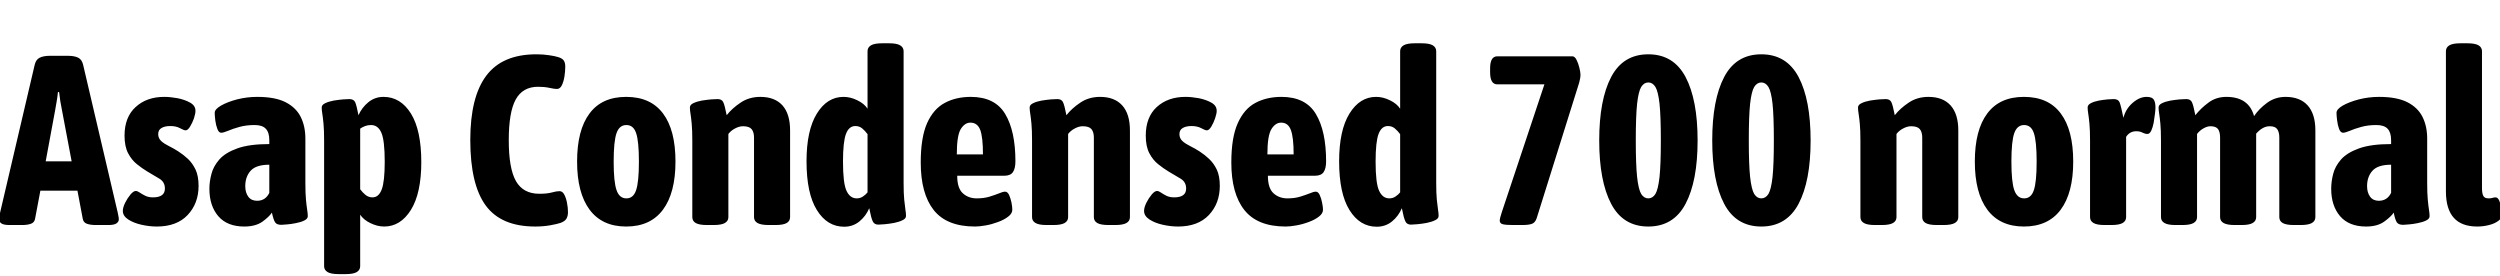 <svg xmlns="http://www.w3.org/2000/svg" xmlns:xlink="http://www.w3.org/1999/xlink" width="249.528" height="27.504"><path fill="black" d="M2.23 22.46L0.94 22.46Q0.38 22.46 0.14 22.30Q-0.10 22.13-0.10 21.89L-0.10 21.89Q-0.10 21.79-0.08 21.68Q-0.07 21.58 0 21.26L0 21.26L3.46 6.48Q3.58 5.95 3.96 5.76Q4.34 5.57 4.97 5.57L4.97 5.57L6.77 5.57Q7.44 5.57 7.81 5.76Q8.18 5.95 8.30 6.48L8.30 6.48L11.76 21.26Q11.83 21.58 11.84 21.68Q11.86 21.79 11.86 21.89L11.86 21.89Q11.86 22.13 11.62 22.30Q11.38 22.46 10.82 22.46L10.82 22.46L9.55 22.46Q9.05 22.46 8.69 22.34Q8.33 22.22 8.26 21.84L8.26 21.84L7.73 19.03L4.03 19.03L3.50 21.84Q3.43 22.22 3.07 22.34Q2.71 22.46 2.23 22.46L2.23 22.46ZM5.50 11.02L5.50 11.02L4.56 16.10L7.15 16.10L6.19 11.02Q6.10 10.56 6.02 10.10Q5.95 9.65 5.90 9.19L5.90 9.19L5.78 9.19Q5.74 9.65 5.66 10.10Q5.59 10.56 5.50 11.02ZM15.65 22.61L15.65 22.61Q14.90 22.61 14.11 22.43Q13.32 22.25 12.79 21.90Q12.26 21.55 12.26 21.05L12.26 21.05Q12.26 20.71 12.49 20.24Q12.72 19.78 13.02 19.42Q13.32 19.06 13.56 19.06L13.56 19.06Q13.70 19.06 13.93 19.21Q14.16 19.37 14.50 19.54Q14.83 19.70 15.26 19.70L15.26 19.70Q16.46 19.70 16.46 18.82L16.46 18.82Q16.46 18.17 15.92 17.84Q15.38 17.52 14.69 17.11L14.69 17.11Q14.18 16.80 13.67 16.39Q13.15 15.98 12.79 15.30Q12.43 14.62 12.43 13.54L12.43 13.54Q12.43 11.69 13.54 10.68Q14.64 9.67 16.39 9.67L16.39 9.67Q16.99 9.67 17.71 9.80Q18.43 9.94 18.97 10.24Q19.51 10.54 19.51 11.06L19.51 11.06Q19.51 11.35 19.36 11.81Q19.20 12.26 18.97 12.64Q18.74 13.01 18.53 13.01L18.53 13.01Q18.36 13.01 17.96 12.79Q17.57 12.58 16.99 12.58L16.99 12.58Q16.46 12.58 16.13 12.77Q15.79 12.96 15.79 13.39L15.79 13.39Q15.79 13.80 16.09 14.08Q16.39 14.35 16.86 14.58Q17.33 14.81 17.81 15.12L17.81 15.12Q18.29 15.43 18.76 15.86Q19.22 16.30 19.52 16.93Q19.82 17.57 19.82 18.55L19.82 18.55Q19.82 20.30 18.73 21.46Q17.64 22.61 15.65 22.61ZM24.38 22.61L24.38 22.61Q22.68 22.61 21.79 21.58Q20.90 20.54 20.90 18.84L20.90 18.84Q20.90 18.14 21.10 17.38Q21.29 16.61 21.89 15.92Q22.49 15.24 23.69 14.81Q24.89 14.38 26.88 14.38L26.88 14.38L26.88 13.99Q26.88 13.22 26.53 12.85Q26.18 12.48 25.42 12.48L25.42 12.48Q24.58 12.48 23.89 12.67Q23.21 12.86 22.75 13.06Q22.30 13.25 22.08 13.25L22.08 13.25Q21.84 13.25 21.70 12.88Q21.55 12.50 21.49 12.02Q21.43 11.54 21.43 11.26L21.43 11.26Q21.43 10.90 22.06 10.54Q22.68 10.18 23.66 9.92Q24.65 9.67 25.68 9.67L25.68 9.67Q27.46 9.67 28.50 10.20Q29.54 10.73 30.01 11.66Q30.48 12.60 30.48 13.82L30.48 13.82L30.48 18.26Q30.48 19.32 30.54 19.94Q30.60 20.57 30.66 20.94Q30.72 21.31 30.72 21.58L30.72 21.58Q30.72 21.84 30.37 22.01Q30.02 22.18 29.54 22.27Q29.06 22.37 28.64 22.40Q28.22 22.44 28.08 22.44L28.08 22.44Q27.62 22.44 27.46 22.19Q27.29 21.94 27.14 21.22L27.14 21.22Q26.88 21.62 26.20 22.12Q25.51 22.61 24.38 22.61ZM25.66 20.04L25.66 20.04Q26.50 20.04 26.88 19.25L26.88 19.25L26.88 16.44Q25.56 16.44 25.02 17.04Q24.48 17.64 24.48 18.58L24.48 18.58Q24.48 19.22 24.78 19.63Q25.08 20.04 25.66 20.04ZM34.49 27.36L33.82 27.36Q33.05 27.36 32.70 27.16Q32.35 26.95 32.35 26.57L32.35 26.57L32.35 14.04Q32.35 12.98 32.29 12.35Q32.23 11.71 32.17 11.35Q32.11 10.99 32.11 10.73L32.11 10.73Q32.11 10.46 32.46 10.30Q32.81 10.13 33.30 10.04Q33.79 9.96 34.24 9.92Q34.68 9.89 34.87 9.89L34.87 9.89Q35.30 9.89 35.45 10.20Q35.59 10.51 35.78 11.50L35.78 11.50Q36.12 10.73 36.77 10.20Q37.42 9.67 38.28 9.67L38.28 9.67Q39.98 9.67 41.02 11.34Q42.05 13.01 42.05 16.18L42.05 16.18Q42.05 19.27 41.02 20.94Q39.98 22.61 38.35 22.61L38.35 22.61Q37.66 22.61 36.97 22.27Q36.29 21.94 35.95 21.43L35.95 21.43L35.95 26.57Q35.95 26.95 35.60 27.16Q35.26 27.36 34.49 27.36L34.49 27.36ZM37.18 19.70L37.18 19.70Q37.80 19.70 38.10 18.91Q38.40 18.12 38.40 16.15L38.40 16.15Q38.40 13.99 38.06 13.24Q37.73 12.48 37.03 12.48L37.03 12.48Q36.70 12.48 36.42 12.59Q36.14 12.70 35.95 12.84L35.95 12.84L35.95 18.89Q36.19 19.22 36.49 19.46Q36.79 19.70 37.18 19.70ZM53.42 22.61L53.42 22.61Q50.02 22.61 48.48 20.51Q46.94 18.41 46.94 13.97L46.94 13.97Q46.94 9.67 48.54 7.55Q50.14 5.42 53.54 5.42L53.54 5.42Q54.22 5.42 54.79 5.51Q55.37 5.59 55.68 5.69L55.68 5.69Q56.11 5.81 56.27 6.04Q56.42 6.26 56.42 6.65L56.42 6.65Q56.42 7.10 56.34 7.62Q56.26 8.14 56.08 8.51Q55.90 8.88 55.58 8.88L55.58 8.88Q55.34 8.88 54.84 8.77Q54.34 8.66 53.71 8.66L53.71 8.66Q52.18 8.66 51.48 9.92Q50.78 11.18 50.78 13.99L50.78 13.99Q50.78 16.82 51.50 18.08Q52.22 19.34 53.83 19.34L53.83 19.34Q54.62 19.34 55.08 19.21Q55.54 19.08 55.85 19.08L55.85 19.08Q56.14 19.08 56.32 19.42Q56.50 19.75 56.59 20.23Q56.69 20.71 56.69 21.19L56.69 21.19Q56.69 21.55 56.54 21.82Q56.40 22.08 55.94 22.25L55.94 22.25Q55.58 22.37 54.90 22.49Q54.22 22.61 53.42 22.61ZM62.50 22.61L62.50 22.61Q60.10 22.61 58.85 20.93Q57.60 19.25 57.60 16.13L57.60 16.13Q57.60 12.98 58.84 11.33Q60.07 9.67 62.50 9.67L62.50 9.67Q64.94 9.67 66.18 11.33Q67.42 12.98 67.42 16.13L67.42 16.13Q67.42 19.25 66.17 20.93Q64.92 22.61 62.50 22.61ZM62.52 19.80L62.52 19.80Q63.22 19.80 63.49 18.98Q63.77 18.17 63.77 16.13L63.77 16.13Q63.77 14.09 63.49 13.28Q63.22 12.48 62.52 12.48L62.52 12.48Q61.82 12.48 61.54 13.28Q61.25 14.09 61.25 16.13L61.25 16.13Q61.25 18.17 61.54 18.98Q61.82 19.80 62.52 19.80ZM71.23 22.46L70.56 22.46Q69.79 22.46 69.44 22.26Q69.10 22.06 69.10 21.67L69.10 21.67L69.10 14.04Q69.10 12.98 69.04 12.35Q68.98 11.71 68.92 11.35Q68.86 10.99 68.86 10.73L68.86 10.73Q68.86 10.46 69.20 10.30Q69.55 10.13 70.04 10.04Q70.54 9.96 70.98 9.92Q71.42 9.89 71.62 9.89L71.62 9.89Q72.05 9.89 72.19 10.20Q72.34 10.51 72.53 11.50L72.53 11.50Q73.06 10.82 73.91 10.25Q74.76 9.67 75.89 9.67L75.89 9.67Q77.33 9.67 78.10 10.52Q78.86 11.38 78.86 13.01L78.86 13.01L78.86 21.67Q78.86 22.06 78.52 22.26Q78.17 22.46 77.40 22.46L77.40 22.46L76.73 22.46Q75.96 22.46 75.61 22.26Q75.26 22.06 75.26 21.67L75.26 21.67L75.26 13.73Q75.26 13.18 75.02 12.89Q74.78 12.60 74.16 12.60L74.16 12.60Q73.78 12.60 73.37 12.82Q72.96 13.03 72.70 13.37L72.70 13.37L72.70 21.67Q72.70 22.06 72.35 22.26Q72 22.46 71.23 22.46L71.23 22.46ZM84.26 22.63L84.26 22.63Q82.56 22.63 81.53 20.96Q80.50 19.30 80.50 16.10L80.50 16.10Q80.50 13.01 81.53 11.34Q82.56 9.67 84.19 9.67L84.19 9.67Q84.89 9.67 85.57 10.01Q86.26 10.34 86.59 10.85L86.59 10.85L86.59 5.11Q86.59 4.73 86.94 4.52Q87.29 4.32 88.06 4.32L88.06 4.32L88.73 4.32Q89.50 4.32 89.84 4.52Q90.19 4.73 90.19 5.11L90.19 5.11L90.19 18.24Q90.19 19.30 90.25 19.92Q90.31 20.54 90.37 20.92Q90.43 21.29 90.43 21.55L90.43 21.55Q90.43 21.82 90.08 21.98Q89.74 22.15 89.24 22.25Q88.75 22.34 88.31 22.38Q87.86 22.42 87.67 22.42L87.67 22.42Q87.26 22.42 87.11 22.09Q86.95 21.77 86.76 20.78L86.76 20.78Q86.42 21.58 85.78 22.10Q85.13 22.63 84.26 22.63ZM85.51 19.80L85.51 19.80Q85.85 19.80 86.12 19.62Q86.40 19.44 86.59 19.20L86.59 19.20L86.59 13.39Q86.35 13.06 86.06 12.82Q85.78 12.58 85.37 12.58L85.37 12.58Q84.74 12.58 84.44 13.36Q84.14 14.14 84.14 16.13L84.14 16.13Q84.14 18.29 84.49 19.04Q84.84 19.80 85.51 19.80ZM97.32 22.61L97.32 22.61Q94.49 22.61 93.19 20.96Q91.90 19.32 91.90 16.22L91.90 16.22Q91.90 13.73 92.53 12.30Q93.17 10.87 94.30 10.27Q95.42 9.67 96.89 9.67L96.89 9.67Q99.31 9.67 100.33 11.38Q101.35 13.08 101.35 16.10L101.35 16.10Q101.35 16.82 101.10 17.18Q100.85 17.54 100.25 17.54L100.25 17.54L95.54 17.54Q95.54 18.79 96.11 19.30Q96.67 19.80 97.49 19.80L97.49 19.80Q98.21 19.80 98.76 19.63Q99.31 19.46 99.71 19.30Q100.10 19.13 100.32 19.13L100.32 19.13Q100.56 19.13 100.72 19.46Q100.87 19.80 100.96 20.23Q101.04 20.66 101.04 20.93L101.04 20.93Q101.04 21.31 100.63 21.62Q100.22 21.94 99.61 22.16Q99 22.39 98.38 22.50Q97.75 22.61 97.32 22.61ZM95.50 15.41L95.50 15.41L98.11 15.41Q98.11 13.70 97.84 12.97Q97.56 12.24 96.86 12.24L96.86 12.24Q96.29 12.24 95.89 12.89Q95.50 13.54 95.50 15.41ZM105.14 22.46L104.47 22.46Q103.70 22.46 103.36 22.26Q103.01 22.06 103.01 21.67L103.01 21.67L103.01 14.04Q103.01 12.98 102.95 12.35Q102.89 11.71 102.83 11.35Q102.77 10.99 102.77 10.73L102.77 10.73Q102.77 10.46 103.12 10.30Q103.46 10.13 103.96 10.04Q104.45 9.96 104.89 9.92Q105.34 9.89 105.53 9.89L105.53 9.89Q105.96 9.89 106.10 10.20Q106.25 10.51 106.44 11.50L106.44 11.50Q106.97 10.82 107.82 10.25Q108.67 9.67 109.80 9.67L109.80 9.67Q111.24 9.67 112.01 10.52Q112.78 11.38 112.78 13.01L112.78 13.01L112.78 21.67Q112.78 22.06 112.43 22.26Q112.08 22.46 111.31 22.46L111.31 22.46L110.64 22.46Q109.87 22.46 109.52 22.26Q109.18 22.06 109.18 21.67L109.18 21.67L109.18 13.73Q109.18 13.18 108.94 12.89Q108.70 12.60 108.07 12.60L108.07 12.60Q107.69 12.60 107.28 12.82Q106.87 13.03 106.61 13.37L106.61 13.37L106.61 21.67Q106.61 22.06 106.26 22.26Q105.91 22.46 105.14 22.46L105.14 22.46ZM117.58 22.61L117.58 22.61Q116.83 22.61 116.04 22.43Q115.25 22.25 114.72 21.90Q114.19 21.55 114.19 21.05L114.19 21.05Q114.19 20.71 114.42 20.24Q114.65 19.78 114.95 19.42Q115.25 19.06 115.49 19.06L115.49 19.06Q115.63 19.06 115.86 19.21Q116.09 19.37 116.42 19.54Q116.76 19.70 117.19 19.70L117.19 19.70Q118.39 19.70 118.39 18.82L118.39 18.82Q118.39 18.17 117.85 17.84Q117.31 17.52 116.62 17.11L116.62 17.11Q116.11 16.80 115.60 16.39Q115.08 15.98 114.72 15.30Q114.36 14.62 114.36 13.54L114.36 13.54Q114.36 11.69 115.46 10.68Q116.57 9.67 118.32 9.67L118.32 9.67Q118.92 9.67 119.64 9.80Q120.36 9.94 120.90 10.24Q121.44 10.54 121.44 11.06L121.44 11.06Q121.44 11.35 121.28 11.81Q121.13 12.26 120.90 12.64Q120.67 13.01 120.46 13.01L120.46 13.01Q120.29 13.01 119.89 12.79Q119.50 12.58 118.92 12.58L118.92 12.58Q118.39 12.58 118.06 12.77Q117.72 12.96 117.72 13.39L117.72 13.39Q117.72 13.80 118.02 14.08Q118.32 14.35 118.79 14.58Q119.26 14.81 119.74 15.12L119.74 15.12Q120.22 15.43 120.68 15.86Q121.15 16.30 121.45 16.93Q121.75 17.57 121.75 18.55L121.75 18.55Q121.75 20.30 120.66 21.46Q119.57 22.61 117.58 22.61ZM128.33 22.61L128.33 22.61Q125.50 22.61 124.20 20.96Q122.90 19.32 122.90 16.22L122.90 16.22Q122.90 13.73 123.54 12.30Q124.18 10.87 125.30 10.27Q126.43 9.67 127.90 9.67L127.90 9.67Q130.32 9.67 131.34 11.38Q132.36 13.08 132.36 16.10L132.36 16.10Q132.36 16.82 132.11 17.18Q131.86 17.54 131.26 17.54L131.26 17.54L126.55 17.54Q126.55 18.79 127.12 19.30Q127.68 19.80 128.50 19.80L128.50 19.80Q129.22 19.80 129.77 19.63Q130.32 19.46 130.72 19.30Q131.11 19.13 131.33 19.13L131.33 19.13Q131.57 19.13 131.72 19.46Q131.88 19.80 131.96 20.23Q132.05 20.66 132.05 20.93L132.05 20.93Q132.05 21.31 131.64 21.62Q131.23 21.94 130.62 22.16Q130.01 22.39 129.38 22.50Q128.76 22.61 128.33 22.61ZM126.50 15.41L126.50 15.41L129.12 15.41Q129.12 13.70 128.84 12.97Q128.57 12.24 127.87 12.24L127.87 12.24Q127.30 12.24 126.90 12.89Q126.50 13.54 126.50 15.41ZM137.42 22.63L137.42 22.63Q135.72 22.63 134.69 20.96Q133.66 19.30 133.66 16.10L133.66 16.10Q133.66 13.01 134.69 11.34Q135.72 9.67 137.35 9.67L137.35 9.67Q138.05 9.67 138.73 10.01Q139.42 10.34 139.75 10.85L139.75 10.85L139.75 5.11Q139.75 4.73 140.10 4.52Q140.45 4.32 141.22 4.32L141.22 4.32L141.89 4.32Q142.66 4.32 143.00 4.52Q143.35 4.73 143.35 5.11L143.35 5.11L143.35 18.24Q143.35 19.30 143.41 19.92Q143.47 20.54 143.53 20.92Q143.59 21.29 143.59 21.55L143.59 21.55Q143.59 21.82 143.24 21.98Q142.90 22.15 142.40 22.25Q141.91 22.34 141.47 22.38Q141.02 22.42 140.83 22.42L140.83 22.42Q140.42 22.42 140.27 22.09Q140.11 21.77 139.92 20.78L139.92 20.78Q139.58 21.58 138.94 22.10Q138.29 22.63 137.42 22.63ZM138.67 19.80L138.67 19.80Q139.01 19.80 139.28 19.62Q139.56 19.44 139.75 19.20L139.75 19.20L139.75 13.39Q139.51 13.06 139.22 12.82Q138.94 12.58 138.53 12.58L138.53 12.58Q137.90 12.58 137.60 13.36Q137.30 14.14 137.30 16.13L137.30 16.13Q137.30 18.29 137.65 19.04Q138.00 19.80 138.67 19.80ZM151.92 22.46L151.03 22.46Q150.29 22.46 149.99 22.38Q149.69 22.30 149.69 22.01L149.69 22.01Q149.69 21.89 149.75 21.67Q149.81 21.46 149.90 21.17L149.90 21.17L154.15 8.42L149.45 8.42Q148.73 8.42 148.73 7.22L148.73 7.22L148.73 6.82Q148.73 5.62 149.45 5.62L149.45 5.62L156.94 5.62Q157.18 5.62 157.36 5.98Q157.54 6.34 157.64 6.77Q157.75 7.20 157.75 7.46L157.75 7.46Q157.75 7.70 157.70 7.90Q157.66 8.09 157.61 8.28L157.61 8.28L153.38 21.77Q153.24 22.20 152.93 22.33Q152.62 22.46 151.92 22.46L151.92 22.46ZM164.52 22.61L164.52 22.61Q162 22.61 160.81 20.34Q159.62 18.07 159.62 14.02L159.62 14.02Q159.62 9.96 160.81 7.69Q162 5.42 164.52 5.42L164.52 5.42Q167.04 5.42 168.24 7.69Q169.44 9.96 169.44 14.02L169.44 14.02Q169.44 18.07 168.24 20.34Q167.04 22.61 164.52 22.61ZM164.52 19.80L164.52 19.80Q164.95 19.80 165.23 19.36Q165.50 18.91 165.64 17.66Q165.77 16.42 165.77 14.02L165.77 14.02Q165.77 11.59 165.64 10.36Q165.50 9.12 165.23 8.68Q164.95 8.23 164.52 8.23L164.52 8.23Q164.09 8.23 163.81 8.68Q163.54 9.12 163.40 10.36Q163.27 11.59 163.27 14.02L163.27 14.02Q163.27 16.42 163.40 17.66Q163.54 18.91 163.81 19.36Q164.09 19.80 164.52 19.80ZM175.80 22.61L175.80 22.61Q173.28 22.61 172.09 20.34Q170.90 18.07 170.90 14.02L170.90 14.02Q170.90 9.96 172.09 7.69Q173.28 5.42 175.80 5.42L175.80 5.42Q178.32 5.42 179.52 7.69Q180.72 9.96 180.72 14.02L180.72 14.02Q180.72 18.07 179.52 20.34Q178.32 22.61 175.80 22.61ZM175.80 19.80L175.80 19.80Q176.23 19.80 176.51 19.36Q176.78 18.91 176.92 17.66Q177.05 16.42 177.05 14.02L177.05 14.02Q177.05 11.59 176.92 10.36Q176.78 9.12 176.51 8.68Q176.23 8.23 175.80 8.23L175.80 8.23Q175.37 8.23 175.09 8.68Q174.82 9.12 174.68 10.36Q174.55 11.59 174.55 14.02L174.55 14.02Q174.55 16.42 174.68 17.66Q174.82 18.91 175.09 19.36Q175.37 19.80 175.80 19.80ZM187.82 22.46L187.15 22.46Q186.38 22.46 186.04 22.26Q185.69 22.06 185.69 21.67L185.69 21.67L185.69 14.04Q185.69 12.98 185.63 12.35Q185.57 11.71 185.51 11.35Q185.45 10.99 185.45 10.73L185.45 10.73Q185.45 10.46 185.80 10.30Q186.14 10.13 186.64 10.04Q187.13 9.96 187.57 9.92Q188.02 9.89 188.21 9.89L188.21 9.89Q188.64 9.89 188.78 10.20Q188.93 10.51 189.12 11.50L189.12 11.50Q189.65 10.82 190.50 10.25Q191.35 9.67 192.48 9.67L192.48 9.67Q193.92 9.67 194.69 10.52Q195.46 11.38 195.46 13.01L195.46 13.01L195.46 21.67Q195.46 22.06 195.11 22.26Q194.76 22.46 193.99 22.46L193.99 22.46L193.32 22.46Q192.55 22.46 192.20 22.26Q191.86 22.06 191.86 21.67L191.86 21.67L191.86 13.73Q191.86 13.18 191.62 12.89Q191.38 12.60 190.75 12.60L190.75 12.60Q190.37 12.60 189.96 12.82Q189.55 13.03 189.29 13.37L189.29 13.37L189.29 21.67Q189.29 22.06 188.94 22.26Q188.59 22.46 187.82 22.46L187.82 22.46ZM202.01 22.61L202.01 22.61Q199.61 22.61 198.36 20.93Q197.11 19.25 197.11 16.13L197.11 16.13Q197.11 12.98 198.35 11.33Q199.58 9.67 202.01 9.67L202.01 9.67Q204.46 9.67 205.69 11.33Q206.93 12.98 206.93 16.13L206.93 16.13Q206.93 19.25 205.68 20.93Q204.43 22.61 202.01 22.61ZM202.03 19.80L202.03 19.80Q202.73 19.80 203.00 18.98Q203.28 18.17 203.28 16.13L203.28 16.13Q203.28 14.09 203.00 13.28Q202.73 12.48 202.03 12.48L202.03 12.48Q201.34 12.48 201.05 13.28Q200.76 14.09 200.76 16.13L200.76 16.13Q200.76 18.17 201.05 18.98Q201.34 19.80 202.03 19.80ZM210.74 22.46L210.07 22.46Q209.30 22.46 208.96 22.26Q208.61 22.06 208.61 21.67L208.61 21.67L208.61 14.04Q208.61 12.98 208.55 12.35Q208.49 11.71 208.43 11.35Q208.37 10.99 208.37 10.73L208.37 10.73Q208.37 10.46 208.69 10.30Q209.02 10.13 209.48 10.04Q209.95 9.96 210.37 9.92Q210.79 9.89 210.98 9.89L210.98 9.89Q211.44 9.89 211.57 10.24Q211.70 10.58 211.94 11.76L211.94 11.76Q212.18 10.85 212.87 10.26Q213.55 9.67 214.25 9.67L214.25 9.67Q214.80 9.67 214.97 9.94Q215.14 10.20 215.14 10.73L215.14 10.73Q215.14 10.92 215.09 11.35Q215.04 11.78 214.96 12.25Q214.87 12.72 214.72 13.04Q214.56 13.37 214.34 13.37L214.34 13.37Q214.10 13.37 213.85 13.24Q213.60 13.10 213.22 13.10L213.22 13.10Q212.57 13.10 212.21 13.66L212.21 13.66L212.21 21.67Q212.21 22.06 211.86 22.26Q211.51 22.46 210.74 22.46L210.74 22.46ZM217.82 22.46L217.15 22.46Q216.38 22.46 216.04 22.26Q215.69 22.06 215.69 21.67L215.69 21.67L215.69 14.04Q215.69 12.98 215.63 12.35Q215.57 11.71 215.51 11.35Q215.45 10.99 215.45 10.73L215.45 10.73Q215.45 10.46 215.80 10.30Q216.14 10.13 216.64 10.04Q217.13 9.96 217.57 9.92Q218.02 9.89 218.21 9.89L218.21 9.89Q218.64 9.89 218.78 10.20Q218.93 10.51 219.12 11.50L219.12 11.50Q219.65 10.82 220.42 10.25Q221.18 9.67 222.22 9.67L222.22 9.67Q224.45 9.67 224.98 11.59L224.98 11.59Q225.46 10.87 226.27 10.27Q227.09 9.67 228.12 9.67L228.12 9.67Q229.56 9.67 230.33 10.52Q231.10 11.38 231.10 13.01L231.10 13.01L231.10 21.67Q231.10 22.06 230.75 22.26Q230.40 22.46 229.63 22.46L229.63 22.46L228.96 22.46Q228.19 22.46 227.84 22.26Q227.50 22.06 227.50 21.67L227.50 21.67L227.50 13.73Q227.50 13.18 227.29 12.89Q227.09 12.60 226.54 12.60L226.54 12.60Q225.84 12.60 225.19 13.34L225.19 13.34L225.19 21.67Q225.19 22.06 224.84 22.26Q224.50 22.46 223.73 22.46L223.73 22.46L223.06 22.46Q222.29 22.46 221.94 22.26Q221.59 22.06 221.59 21.67L221.59 21.67L221.59 13.73Q221.59 13.18 221.39 12.89Q221.18 12.60 220.63 12.60L220.63 12.60Q220.30 12.60 219.92 12.82Q219.55 13.03 219.29 13.37L219.29 13.37L219.29 21.67Q219.29 22.06 218.94 22.26Q218.59 22.46 217.82 22.46L217.82 22.46ZM236.16 22.61L236.16 22.61Q234.46 22.61 233.57 21.58Q232.68 20.54 232.68 18.84L232.68 18.84Q232.68 18.14 232.87 17.38Q233.06 16.61 233.66 15.92Q234.26 15.24 235.46 14.81Q236.66 14.38 238.66 14.38L238.66 14.38L238.66 13.99Q238.66 13.22 238.31 12.85Q237.96 12.48 237.19 12.48L237.19 12.48Q236.35 12.48 235.67 12.67Q234.98 12.86 234.53 13.06Q234.07 13.25 233.86 13.25L233.86 13.25Q233.62 13.25 233.47 12.88Q233.33 12.50 233.27 12.02Q233.21 11.54 233.21 11.26L233.21 11.26Q233.21 10.90 233.83 10.54Q234.46 10.18 235.44 9.92Q236.42 9.67 237.46 9.67L237.46 9.67Q239.23 9.67 240.28 10.20Q241.32 10.73 241.79 11.66Q242.26 12.60 242.26 13.82L242.26 13.82L242.26 18.26Q242.26 19.32 242.32 19.94Q242.38 20.57 242.44 20.94Q242.50 21.31 242.50 21.58L242.50 21.58Q242.50 21.84 242.15 22.01Q241.80 22.18 241.32 22.27Q240.84 22.37 240.42 22.40Q240 22.44 239.86 22.44L239.86 22.44Q239.40 22.44 239.23 22.19Q239.06 21.94 238.92 21.22L238.92 21.22Q238.66 21.62 237.97 22.12Q237.29 22.61 236.16 22.61ZM237.43 20.04L237.43 20.04Q238.27 20.04 238.66 19.25L238.66 19.25L238.66 16.44Q237.34 16.44 236.80 17.04Q236.26 17.64 236.26 18.58L236.26 18.58Q236.26 19.22 236.56 19.63Q236.86 20.04 237.43 20.04ZM247.25 22.61L247.25 22.61Q244.13 22.61 244.13 19.10L244.13 19.10L244.13 5.11Q244.13 4.73 244.48 4.52Q244.82 4.32 245.59 4.32L245.59 4.32L246.26 4.32Q247.03 4.32 247.38 4.52Q247.73 4.73 247.73 5.11L247.73 5.11L247.73 18.77Q247.73 19.30 247.86 19.55Q247.99 19.80 248.38 19.80L248.38 19.80Q248.64 19.80 248.78 19.75Q248.93 19.70 249.10 19.70L249.10 19.70Q249.31 19.70 249.46 20.04Q249.60 20.38 249.67 20.78Q249.74 21.19 249.74 21.41L249.74 21.41Q249.74 21.77 249.37 22.04Q249 22.32 248.44 22.46Q247.87 22.61 247.25 22.61Z"/></svg>